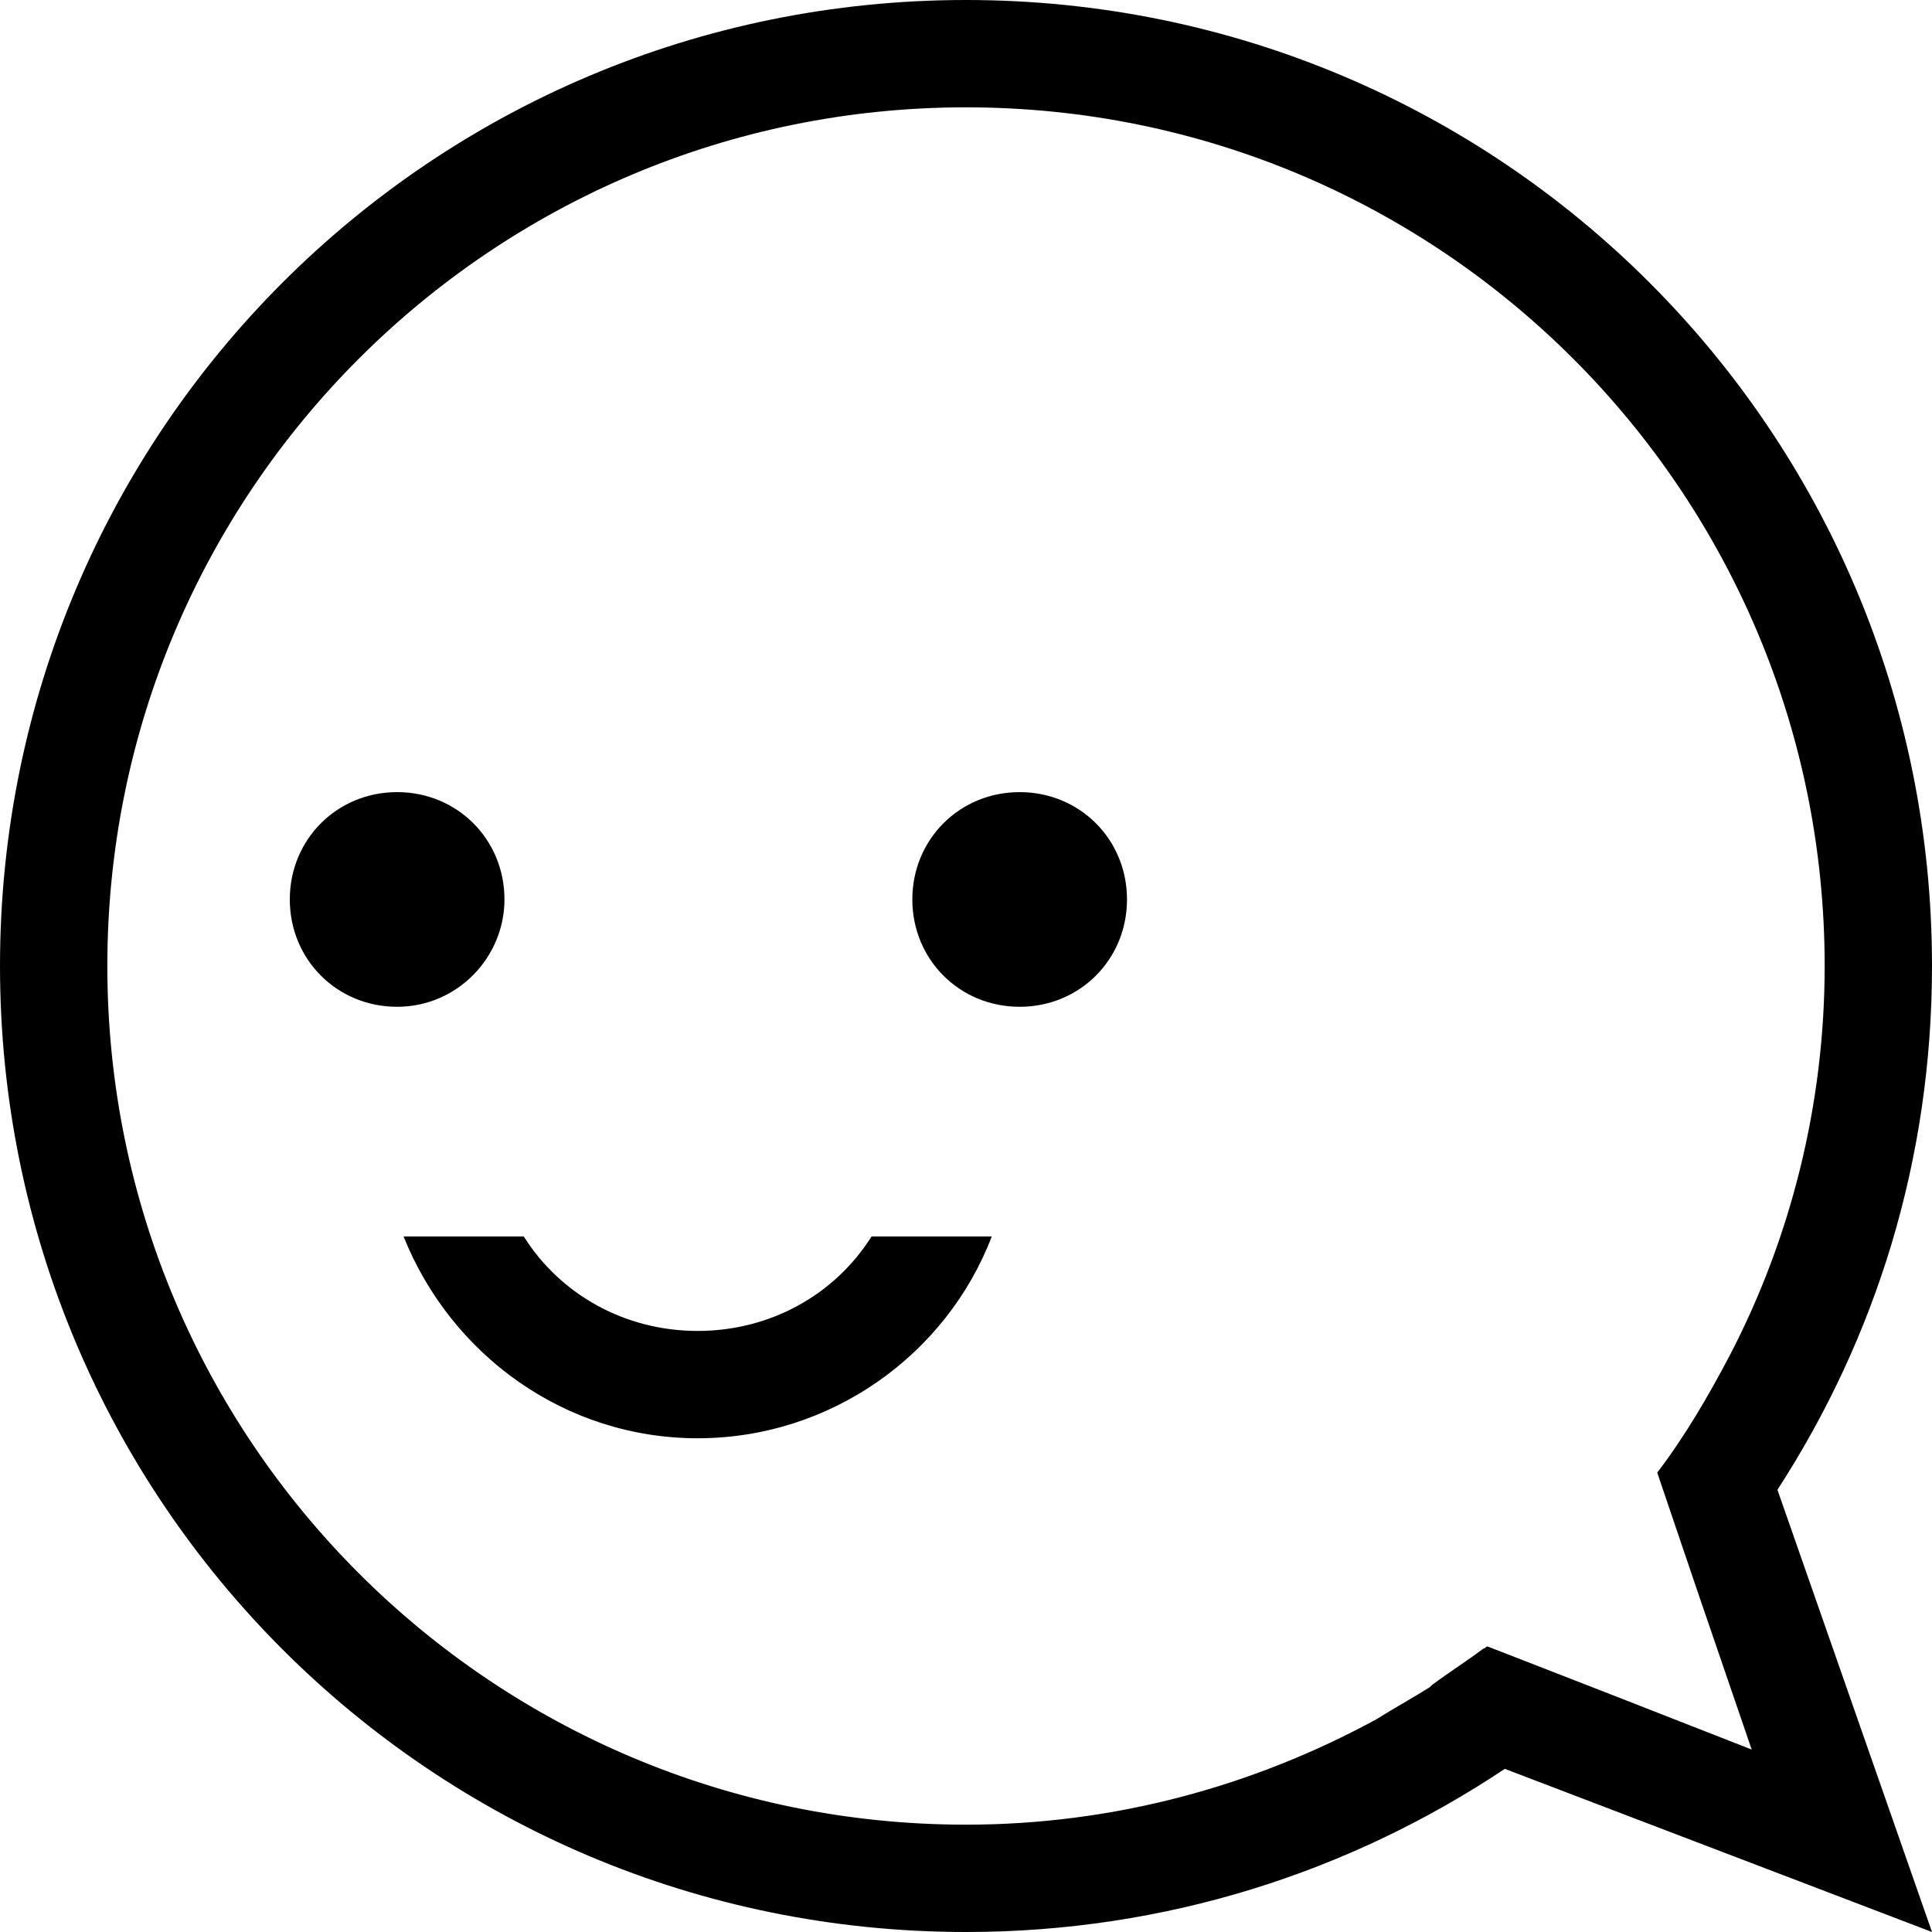 <?xml version="1.0" encoding="UTF-8"?>
<svg width="90px" height="90px" viewBox="0 0 90 90" version="1.1" xmlns="http://www.w3.org/2000/svg" xmlns:xlink="http://www.w3.org/1999/xlink">
    <!-- Generator: Sketch 58 (84663) - https://sketch.com -->
    <title>Shape</title>
    <desc>Created with Sketch.</desc>
    <g id="Page-1" stroke="none" stroke-width="1" fill="none" fill-rule="evenodd">
        <g id="Artboard" transform="translate(-238, -279)" fill="#000000" fill-rule="nonzero">
            <g id="noun_Speech-Bubble_104022" transform="translate(1, 0)">
                <g id="noun_Speech-Bubble_104030" transform="translate(232, 279)">
                    <g id="noun_Speech-Bubble_104024">
                        <path d="M87.8,69.4 C92.4,62.3 95,54 95,45 C95,20.1 74.9,0 50,0 C25.1,0 5,20.1 5,45 C5,69.9 25.1,90 50,90 C59.3,90 67.9,87.2 75.1,82.4 L95,90 L87.8,69.4 L87.8,69.4 Z M79.7,78.8 L79.7,78.8 L74.3,76.7 L74.3,76.7 C74.2,76.7 74.2,76.8 74.1,76.8 C74.1,76.8 74.1,76.8 74.1,76.8 C73.3,77.4 72.5,77.9 71.7,78.5 C71.7,78.5 71.6,78.6 71.6,78.6 C70.8,79.1 69.9,79.6 69.1,80.1 L69.1,80.1 C63.4,83.2 56.9,85 50,85 C27.9,85 10,67.1 10,45 C10,22.9 27.9,5 50,5 C72.1,5 90,22.9 90,45 C90,51.5 88.4,57.7 85.6,63.1 L85.6,63.1 C84.6,65 83.5,66.9 82.2,68.6 L82.2,68.6 L84.1,74.2 L84.1,74.2 L86.6,81.5 L79.7,78.8 Z M37.5,62 C34.1,62 31.1,60.3 29.4,57.6 L23.8,57.6 C26,63.1 31.3,67 37.5,67 C43.7,67 49.1,63.1 51.2,57.6 L45.6,57.6 C43.9,60.3 40.9,62 37.5,62 Z M52.5,36.9 C49.7,36.9 47.5,39.1 47.5,41.9 C47.5,44.7 49.7,46.9 52.5,46.9 C55.3,46.9 57.5,44.7 57.5,41.9 C57.5,39.1 55.3,36.9 52.5,36.9 Z M28.5,41.9 C28.5,39.1 26.3,36.9 23.5,36.9 C20.7,36.9 18.5,39.1 18.5,41.9 C18.5,44.7 20.7,46.9 23.5,46.9 C26.3,46.9 28.5,44.6 28.5,41.9 Z" id="Shape"></path>
                    </g>
                </g>
            </g>
        </g>
    </g>
</svg>